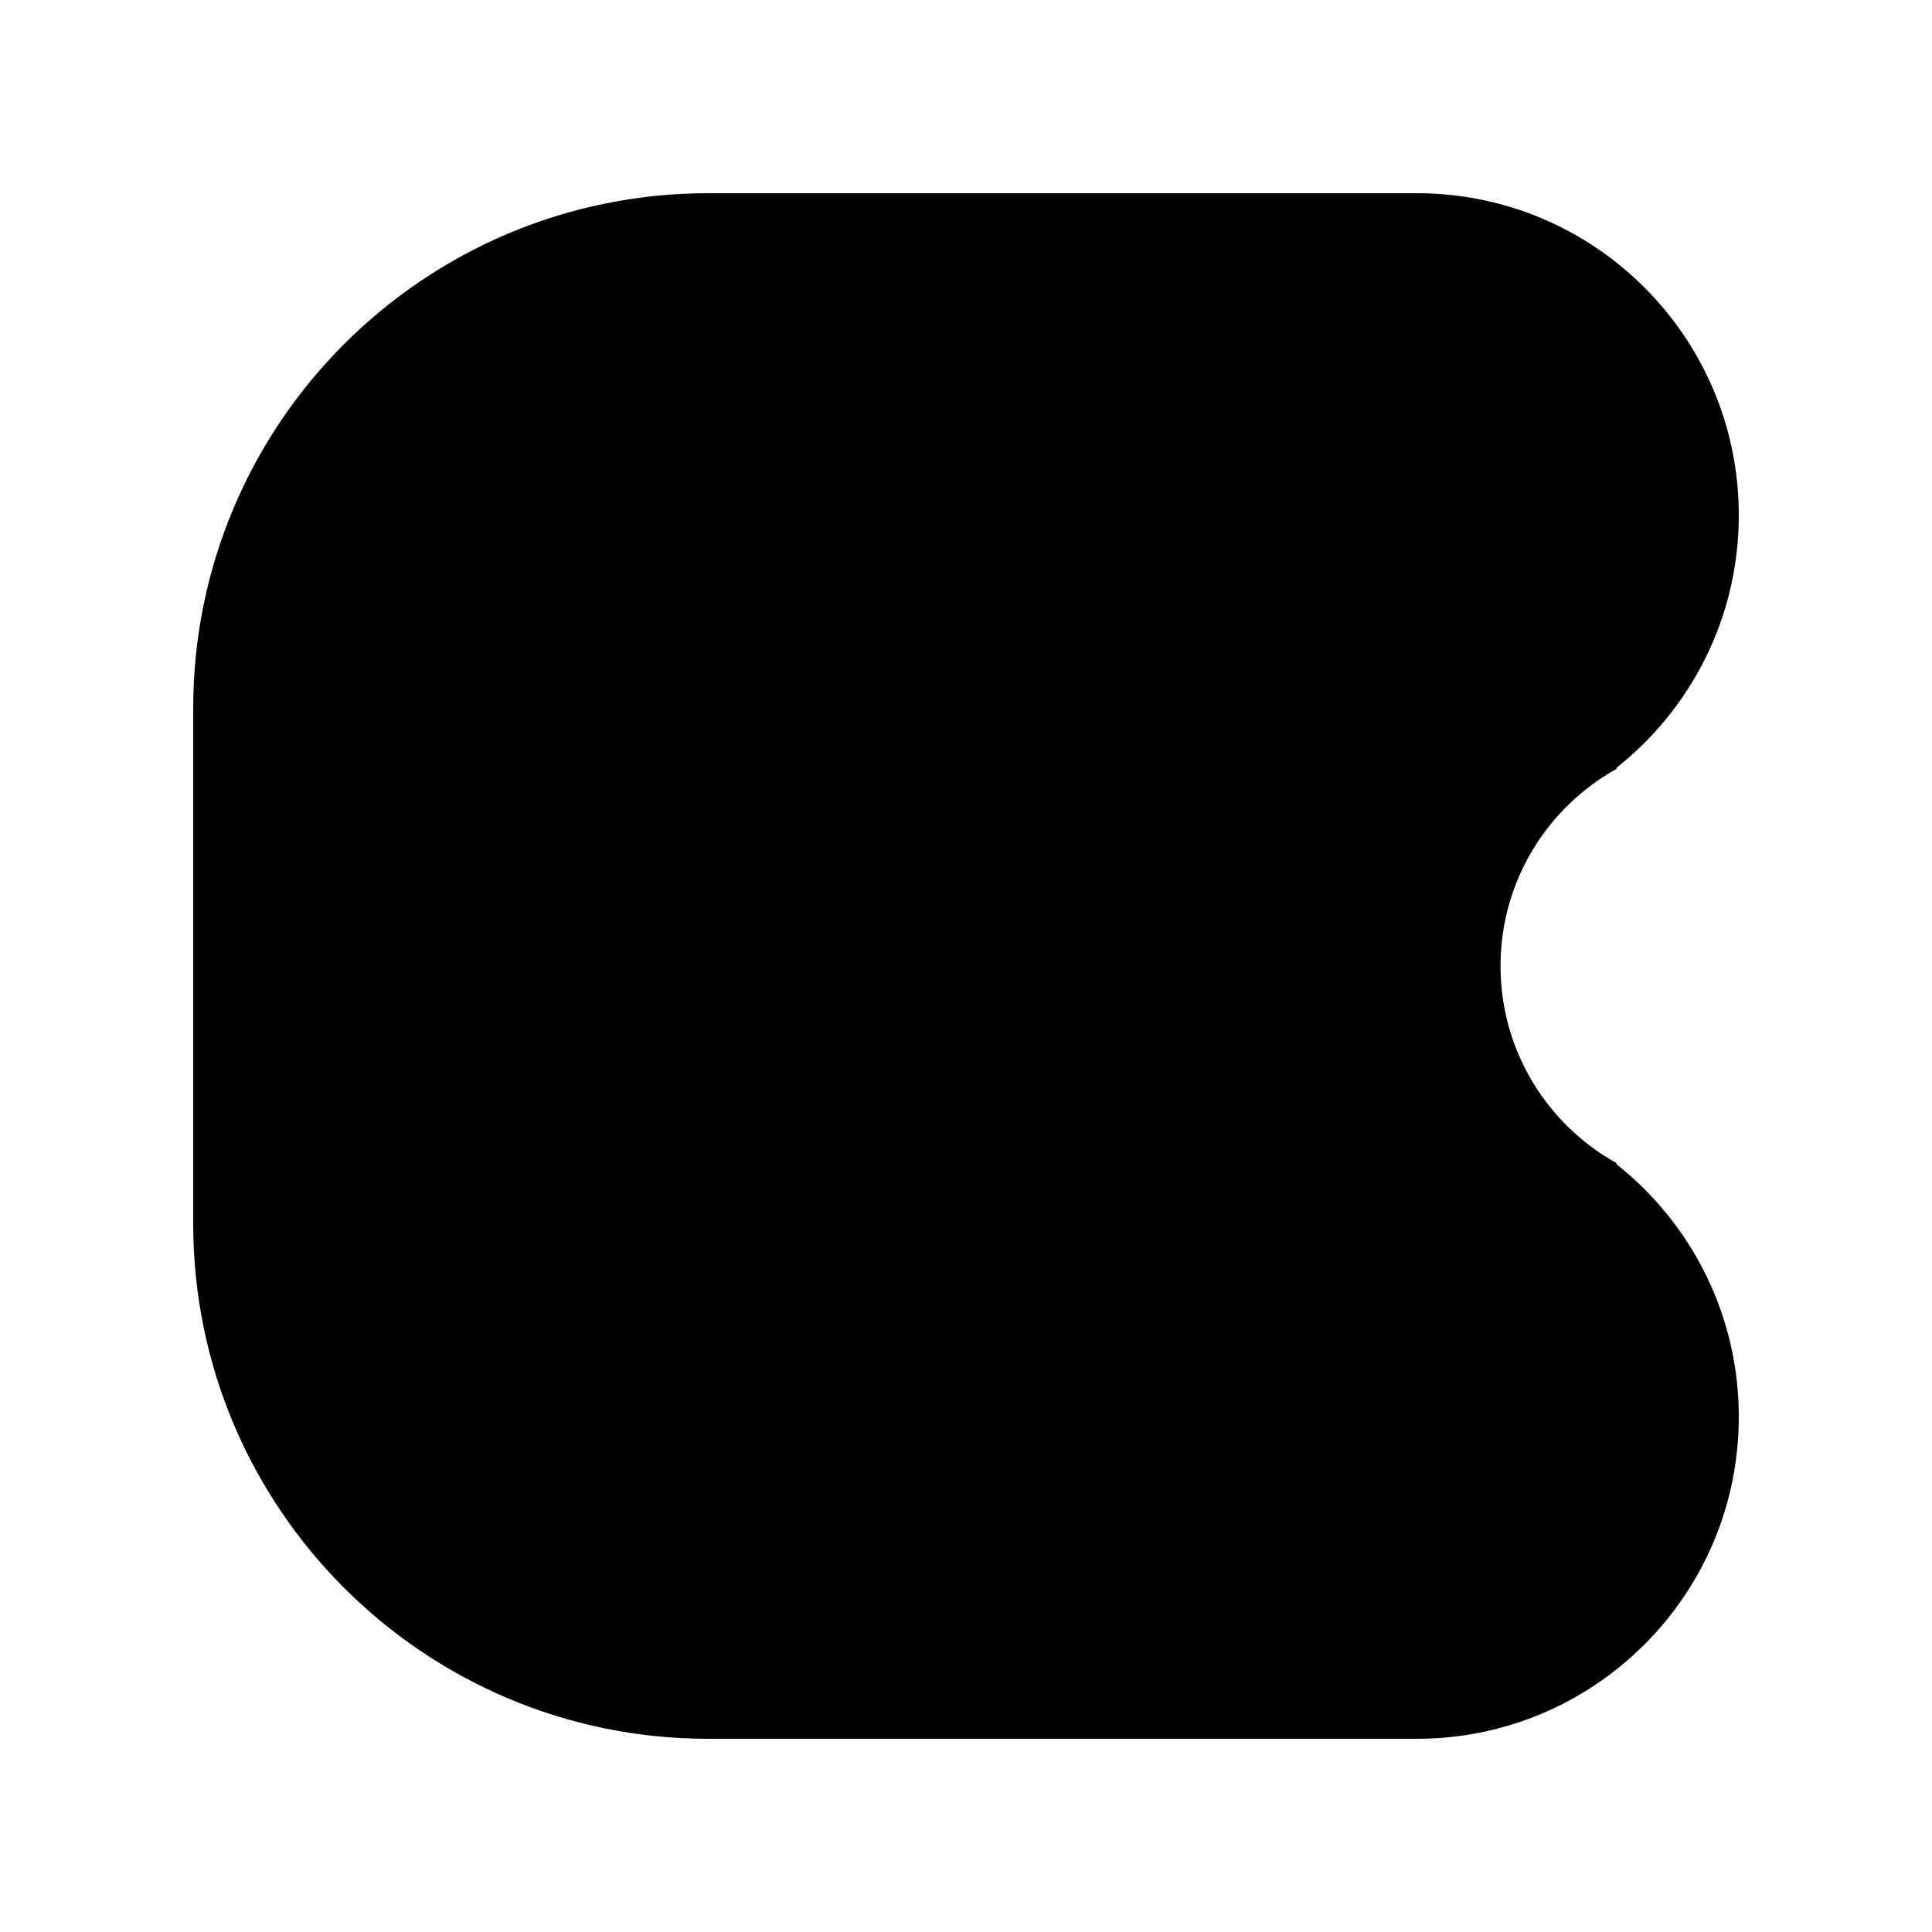 <?xml version="1.0" encoding="UTF-8" standalone="no"?>
<svg
   xmlns:dc="http://purl.org/dc/elements/1.1/"
   xmlns:cc="http://creativecommons.org/ns#"
   xmlns:rdf="http://www.w3.org/1999/02/22-rdf-syntax-ns#"
   xmlns:svg="http://www.w3.org/2000/svg"
   xmlns="http://www.w3.org/2000/svg"
   width="300"
   height="300"
   viewBox="0 0 300 300"
   version="1.1"
   id="svg1032">
  <defs
     id="defs1026" />
  <g
     id="layer1">
    <path
       fill-rule="evenodd"
       clip-rule="evenodd"
       d="m 251,119.4 v -0.17 C 262.57,110.08 270,95.9 270,80 270,52.39 247.61,30 220,30 H 171.03 171 142 110 C 65.82,30 30,65.82 30,110 v 80 c 0,44.18 35.82,80 80,80 h 39 22 49 c 27.61,0 50,-22.39 50,-50 0,-15.9 -7.43,-30.07 -19,-39.23 v -0.17 c -10.74,-5.98 -18,-17.44 -18,-30.6 0,-13.16 7.26,-24.62 18,-30.6 z"
       
       id="path160"
       style="" />
  </g>
</svg>
